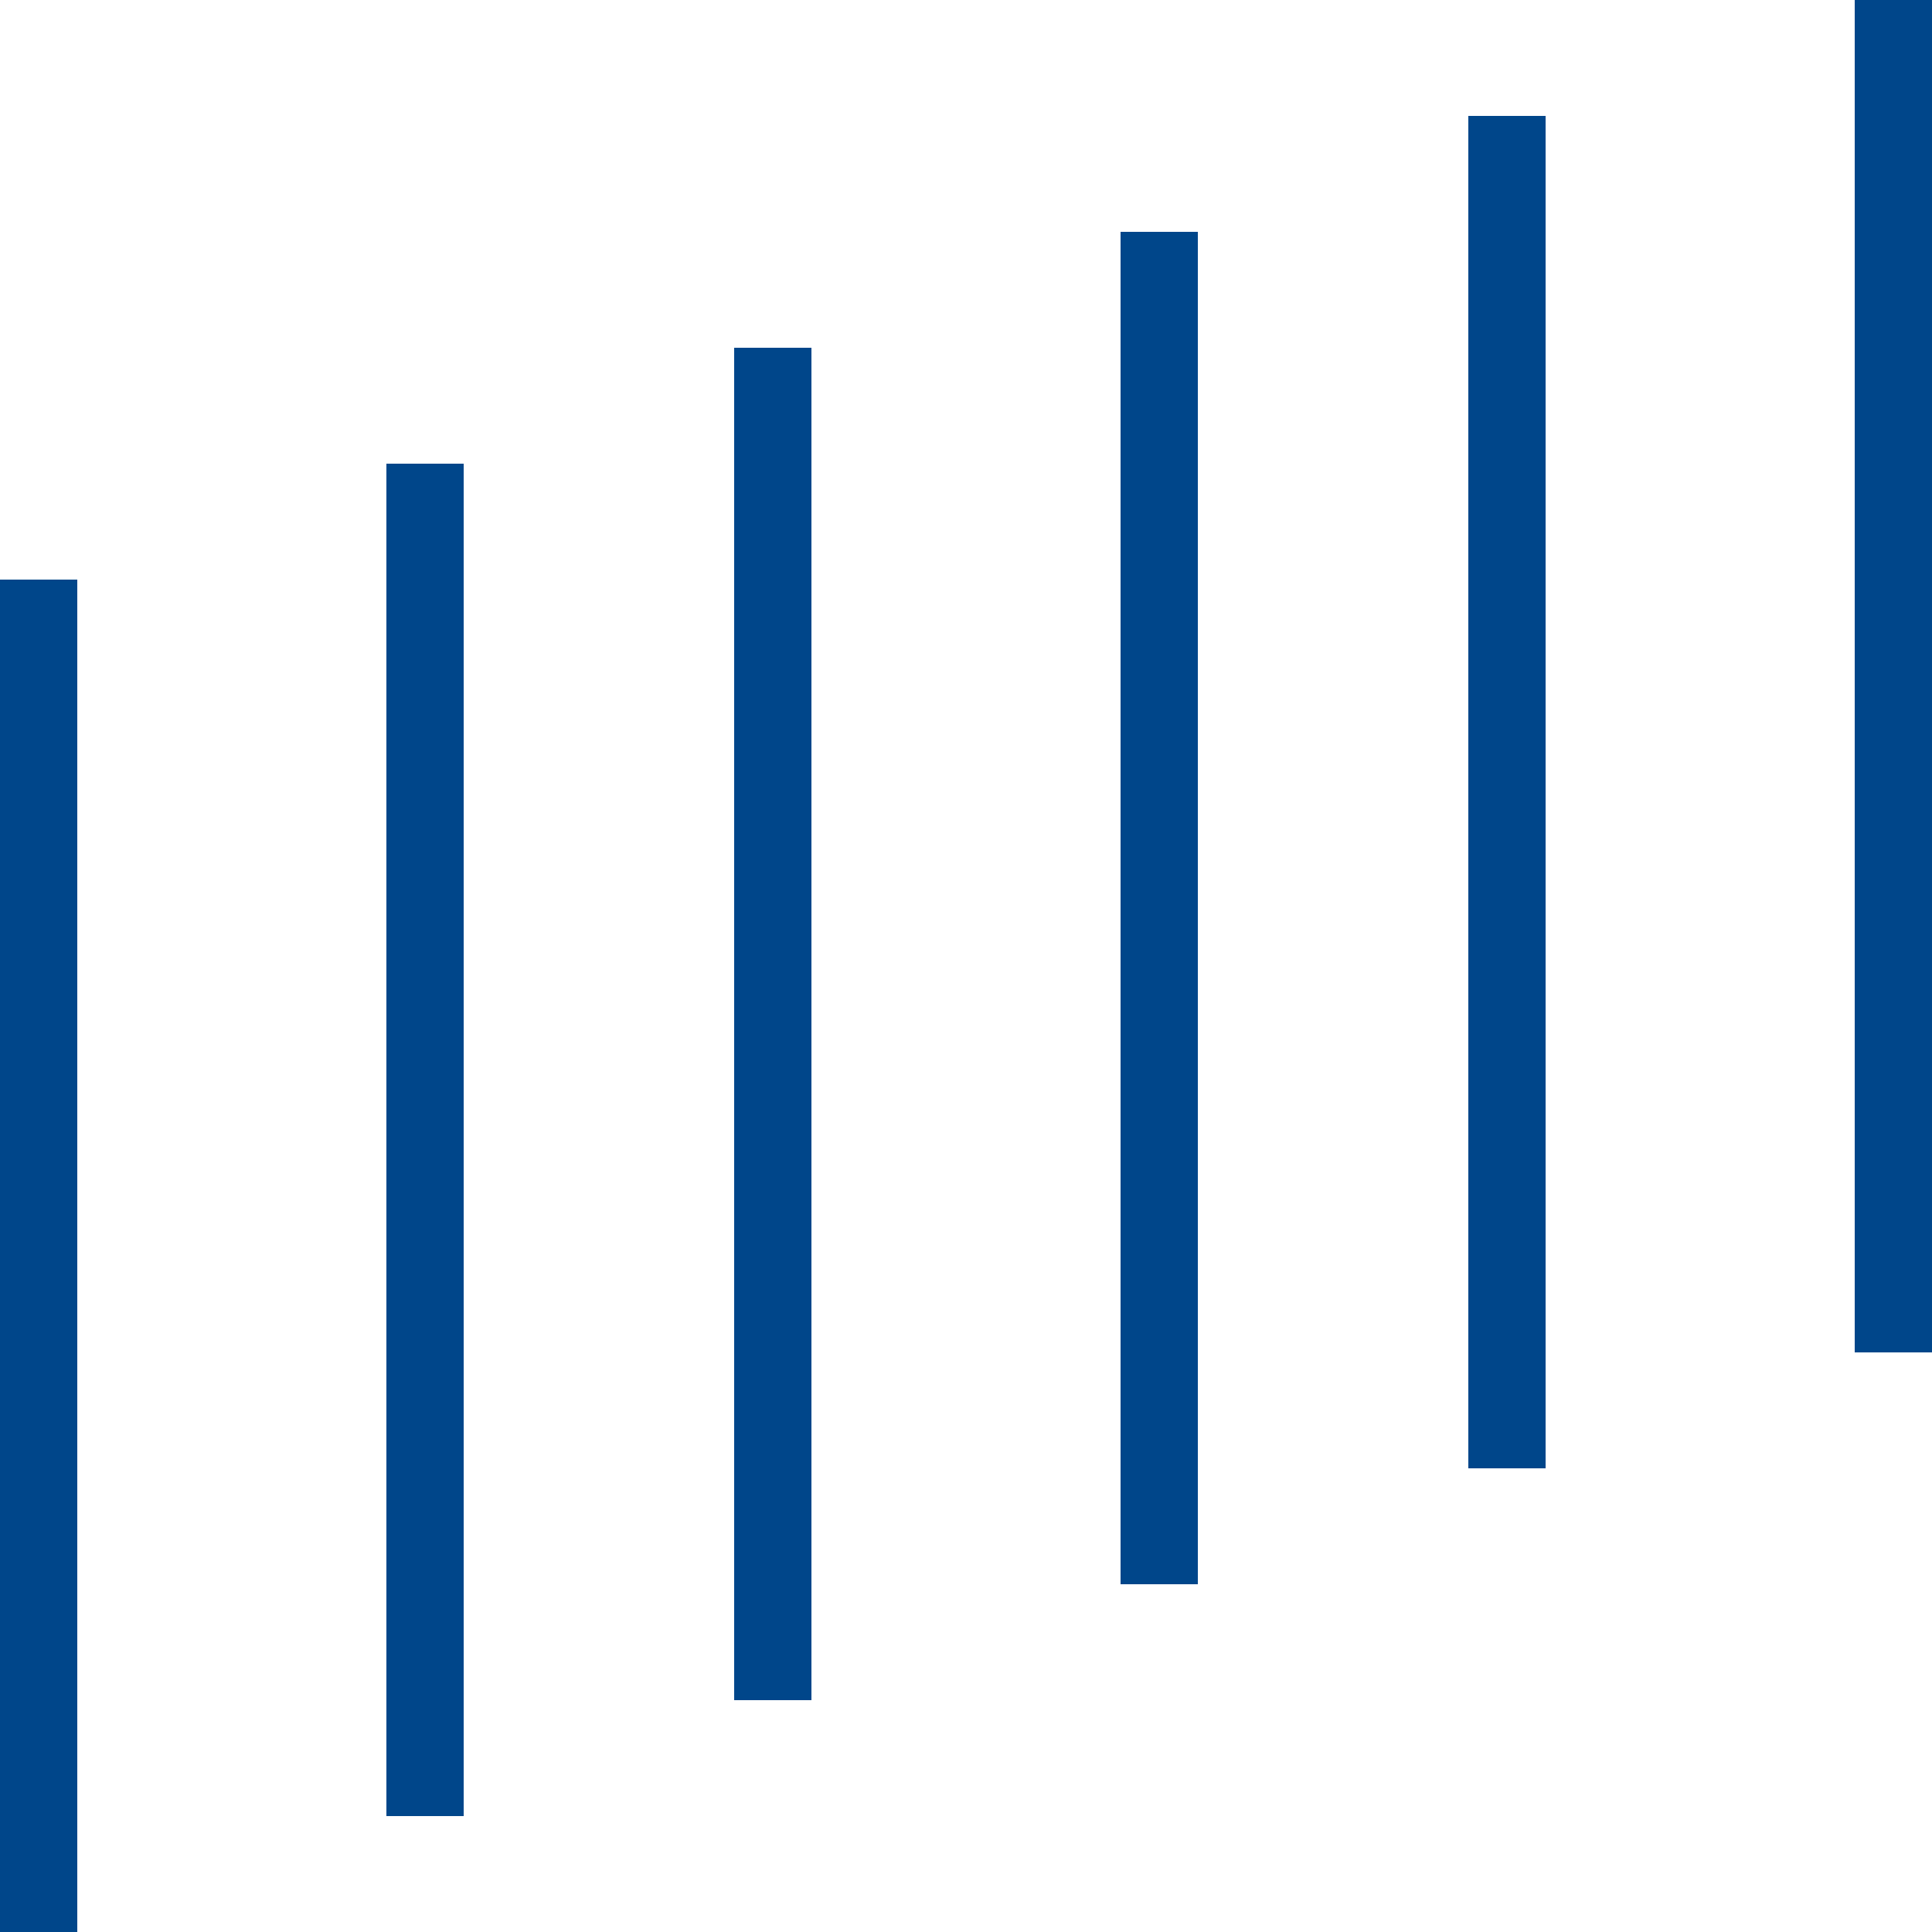 <svg width="50" height="50" viewBox="0 0 50 50" fill="none" xmlns="http://www.w3.org/2000/svg">
  <g clip-path="url(#clip0_5258_2269)">
    <rect x="50" y="35" width="2" height="35" transform="rotate(180 50 35)" fill="#00468A" />
    <rect x="40" y="38" width="2" height="35" transform="rotate(180 40 38)" fill="#00468A" />
    <rect x="31" y="41" width="2" height="35" transform="rotate(180 31 41)" fill="#00468A" />
    <rect x="21" y="44" width="2" height="35" transform="rotate(180 21 44)" fill="#00468A" />
    <rect x="12" y="47" width="2" height="35" transform="rotate(180 12 47)" fill="#00468A" />
    <rect x="2" y="50" width="2" height="35" transform="rotate(180 2 50)" fill="#00468A" />
  </g>
  <defs>
    <clipPath id="clip0_5258_2269">
      <rect width="50" height="50" fill="white" />
    </clipPath>
  </defs>
</svg>
